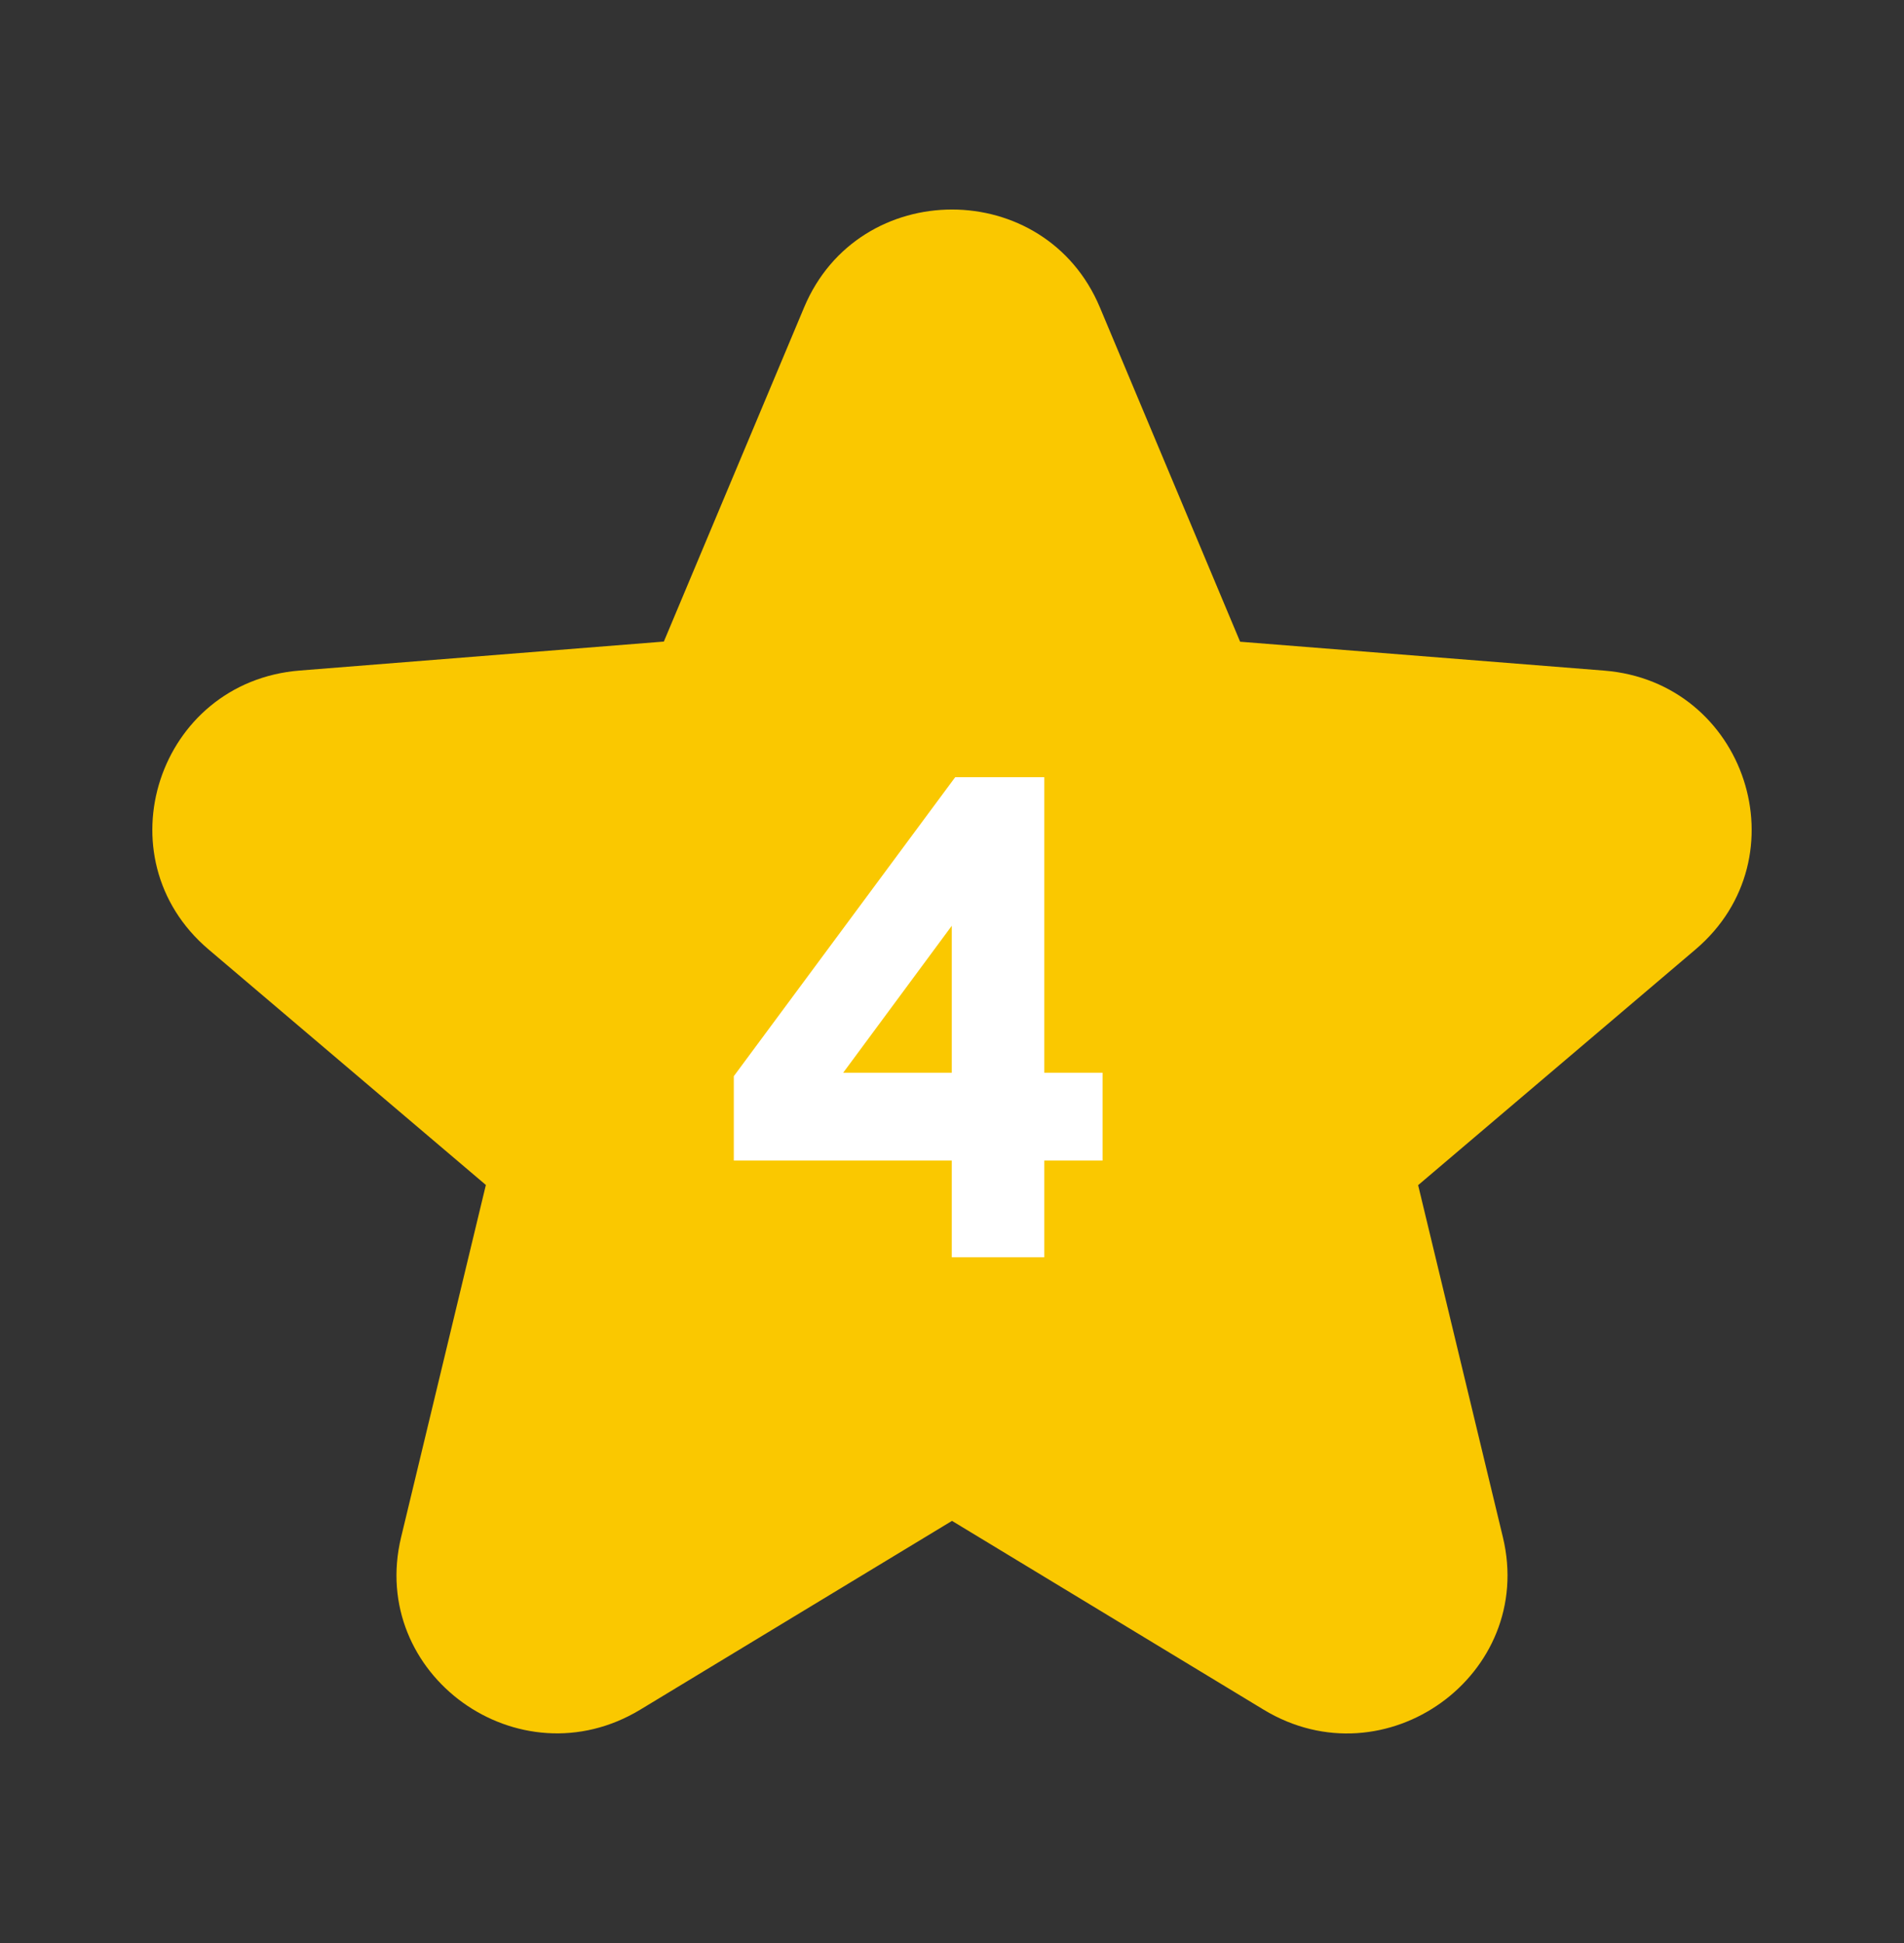 <svg width="50" height="51" viewBox="0 0 50 51" fill="none" xmlns="http://www.w3.org/2000/svg">
<rect x="0" y="0" width="50" height="51" fill="#333333" stroke="none"/>
<path d="M28.883 8.067C27.447 4.644 22.553 4.644 21.117 8.067L17.433 16.84L7.874 17.6C4.147 17.895 2.635 22.508 5.476 24.92L12.759 31.103L10.533 40.35C9.665 43.956 13.624 46.806 16.816 44.874L25 39.92L33.184 44.876C36.376 46.809 40.334 43.958 39.467 40.35L37.241 31.108L44.524 24.922C47.365 22.51 45.853 17.899 42.126 17.602L32.566 16.844L28.883 8.067Z" fill="#FAC800"/>
<path d="M24.994 33V21.534L26.56 22.182L20.944 29.778L20.836 28.158H28.954V30.462H19.27V28.248L25.084 20.4H27.424V33H24.994Z" fill="white"/>
</svg>
